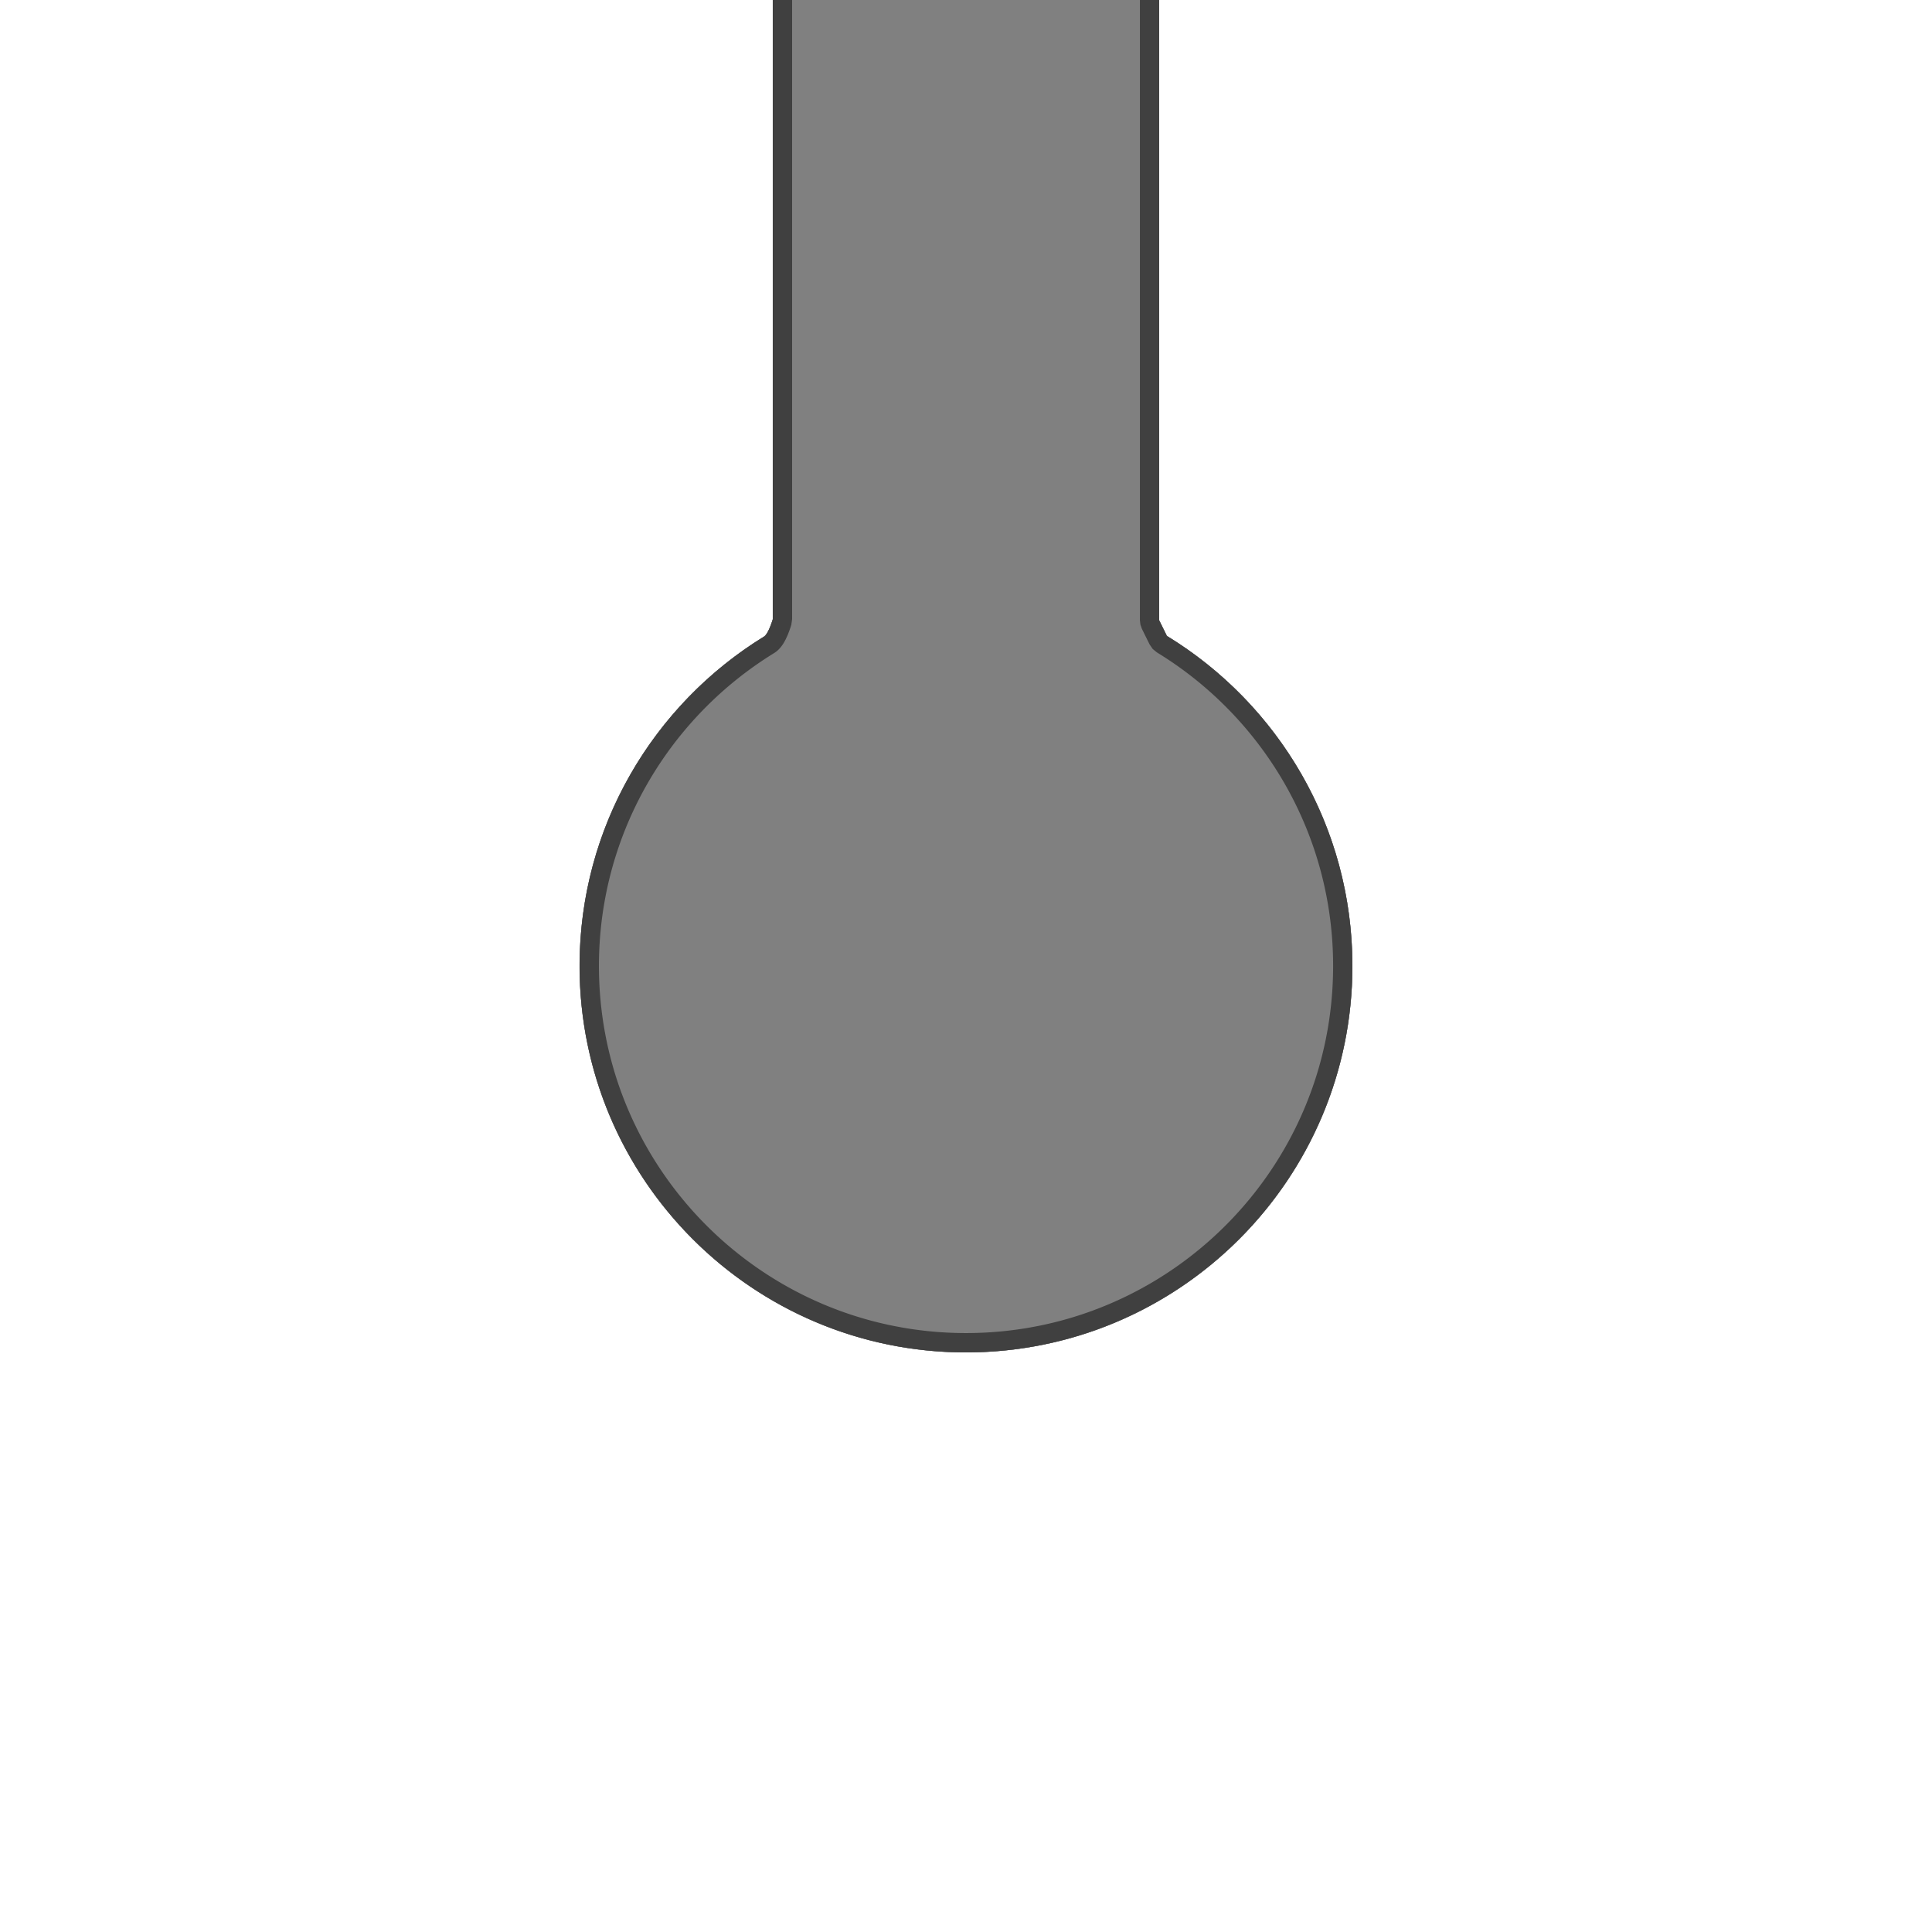 <?xml version="1.0" encoding="UTF-8" standalone="no"?>
<!DOCTYPE svg PUBLIC "-//W3C//DTD SVG 1.1//EN" "http://www.w3.org/Graphics/SVG/1.1/DTD/svg11.dtd">
<svg width="100%" height="100%" viewBox="0 0 500 500" version="1.1" xmlns="http://www.w3.org/2000/svg" xmlns:xlink="http://www.w3.org/1999/xlink" xml:space="preserve" style="fill-rule:evenodd;clip-rule:evenodd;stroke-linejoin:round;stroke-miterlimit:1.414;">
    <g style="filter:url(#_Effect1);">
        <path d="M200,160.26l0,-212.26l100,0l0,212.545l1.989,4.033c28.781,17.566 48.011,49.266 48.011,85.422c0,55.192 -44.808,100 -100,100c-55.192,0 -100,-44.808 -100,-100c0,-36.031 19.097,-67.636 47.713,-85.239c1.193,-0.734 2.287,-4.501 2.287,-4.501Z" style="fill-opacity:0.702;"/>
    </g>
    <path d="M200,160.26l0,-212.26l100,0l0,212.545l1.989,4.033c28.781,17.566 48.011,49.266 48.011,85.422c0,55.192 -44.808,100 -100,100c-55.192,0 -100,-44.808 -100,-100c0,-36.031 19.097,-67.636 47.713,-85.239c1.193,-0.734 2.287,-4.501 2.287,-4.501Z" style="fill:#808080;"/>
    <path d="M300,160.545l1.989,4.033l0.337,0.207l0.336,0.208l0.335,0.209l0.334,0.21l0.334,0.212l0.332,0.213l0.331,0.214l0.331,0.215l0.33,0.217l0.329,0.218l0.328,0.219l0.327,0.221l0.326,0.222l0.325,0.223l0.324,0.224l0.323,0.225l0.323,0.227l0.321,0.228l0.321,0.229l0.319,0.231l0.319,0.231l0.318,0.233l0.316,0.234l0.316,0.236l0.315,0.236l0.314,0.238l0.313,0.239l0.312,0.24l0.31,0.241l0.31,0.243l0.309,0.243l0.308,0.245l0.307,0.246l0.307,0.248l0.305,0.248l0.304,0.25l0.303,0.25l0.302,0.252l0.301,0.253l0.3,0.255l0.299,0.255l0.298,0.257l0.297,0.257l0.296,0.259l0.295,0.26l0.294,0.261l0.293,0.263l0.291,0.263l0.291,0.265l0.29,0.265l0.289,0.267l0.287,0.268l0.287,0.269l0.285,0.27l0.285,0.271l0.283,0.273l0.283,0.273l0.281,0.275l0.28,0.275l0.279,0.277l0.278,0.278l0.277,0.279l0.276,0.28l0.275,0.281l0.274,0.282l0.272,0.283l0.272,0.284l0.27,0.286l0.269,0.286l0.268,0.287l0.267,0.289l0.266,0.289l0.265,0.291l0.264,0.292l0.262,0.292l0.262,0.294l0.26,0.295l0.259,0.295l0.258,0.297l0.257,0.298l0.256,0.299l0.254,0.299l0.253,0.301l0.253,0.302l0.251,0.303l0.249,0.304l0.249,0.305l0.248,0.305l0.246,0.307l0.245,0.308l0.244,0.309l0.243,0.31l0.241,0.31l0.241,0.312l0.239,0.313l0.238,0.313l0.237,0.315l0.235,0.316l0.235,0.316l0.233,0.318l0.232,0.318l0.23,0.319l0.23,0.321l0.228,0.321l0.227,0.322l0.226,0.323l0.224,0.324l0.224,0.325l0.222,0.326l0.221,0.327l0.219,0.328l0.218,0.328l0.217,0.33l0.216,0.33l0.215,0.331l0.213,0.333l0.212,0.333l0.21,0.334l0.21,0.335l0.208,0.335l0.206,0.337l0.206,0.338l0.204,0.338l0.203,0.339l0.202,0.34l0.2,0.341l0.199,0.342l0.197,0.343l0.197,0.344l0.195,0.344l0.194,0.345l0.192,0.346l0.191,0.347l0.19,0.348l0.188,0.349l0.187,0.349l0.186,0.35l0.184,0.351l0.183,0.352l0.182,0.353l0.18,0.353l0.179,0.355l0.177,0.355l0.176,0.356l0.175,0.356l0.174,0.358l0.172,0.358l0.17,0.359l0.17,0.36l0.167,0.361l0.167,0.361l0.165,0.362l0.164,0.363l0.162,0.364l0.161,0.364l0.159,0.365l0.158,0.366l0.157,0.367l0.155,0.368l0.154,0.368l0.152,0.369l0.151,0.37l0.15,0.37l0.148,0.371l0.146,0.372l0.145,0.373l0.144,0.373l0.142,0.374l0.141,0.375l0.139,0.375l0.138,0.376l0.137,0.377l0.135,0.378l0.133,0.378l0.132,0.379l0.131,0.38l0.129,0.38l0.127,0.381l0.126,0.382l0.125,0.382l0.123,0.383l0.121,0.384l0.12,0.384l0.119,0.385l0.117,0.386l0.116,0.386l0.114,0.387l0.112,0.388l0.111,0.388l0.109,0.389l0.108,0.39l0.107,0.39l0.104,0.391l0.104,0.391l0.101,0.392l0.101,0.393l0.098,0.393l0.097,0.394l0.096,0.395l0.094,0.395l0.092,0.395l0.091,0.397l0.089,0.397l0.088,0.397l0.086,0.398l0.084,0.399l0.083,0.399l0.082,0.4l0.079,0.401l0.079,0.401l0.076,0.401l0.075,0.402l0.073,0.403l0.072,0.403l0.07,0.404l0.068,0.404l0.067,0.405l0.066,0.406l0.063,0.406l0.062,0.406l0.06,0.407l0.059,0.408l0.057,0.408l0.056,0.408l0.053,0.409l0.052,0.41l0.051,0.41l0.049,0.411l0.047,0.411l0.045,0.412l0.044,0.412l0.042,0.413l0.04,0.413l0.039,0.413l0.037,0.415l0.036,0.414l0.033,0.415l0.032,0.416l0.03,0.416l0.029,0.416l0.027,0.417l0.025,0.418l0.024,0.418l0.021,0.418l0.02,0.419l0.019,0.419l0.016,0.42l0.015,0.42l0.013,0.42l0.011,0.421l0.01,0.422l0.008,0.421l0.006,0.423l0.004,0.422l0.003,0.424l0.001,0.423l-0.001,0.323l-0.001,0.323l-0.003,0.323l-0.003,0.323l-0.005,0.322l-0.005,0.322l-0.007,0.322l-0.008,0.321l-0.008,0.322l-0.01,0.321l-0.011,0.321l-0.011,0.32l-0.013,0.32l-0.014,0.32l-0.015,0.32l-0.015,0.32l-0.017,0.319l-0.018,0.319l-0.018,0.319l-0.02,0.318l-0.021,0.318l-0.021,0.318l-0.023,0.318l-0.024,0.317l-0.024,0.317l-0.026,0.317l-0.027,0.317l-0.027,0.316l-0.029,0.316l-0.03,0.316l-0.03,0.315l-0.032,0.315l-0.032,0.315l-0.034,0.315l-0.034,0.314l-0.036,0.314l-0.036,0.314l-0.037,0.313l-0.039,0.313l-0.039,0.313l-0.04,0.312l-0.042,0.313l-0.042,0.312l-0.043,0.311l-0.044,0.311l-0.045,0.311l-0.046,0.311l-0.047,0.31l-0.048,0.311l-0.049,0.309l-0.05,0.31l-0.051,0.309l-0.051,0.309l-0.053,0.308l-0.054,0.308l-0.054,0.308l-0.056,0.308l-0.056,0.307l-0.057,0.307l-0.059,0.306l-0.059,0.306l-0.06,0.306l-0.061,0.306l-0.062,0.305l-0.063,0.305l-0.064,0.304l-0.065,0.304l-0.066,0.304l-0.066,0.304l-0.068,0.303l-0.068,0.303l-0.07,0.302l-0.07,0.302l-0.071,0.302l-0.072,0.301l-0.073,0.302l-0.074,0.3l-0.075,0.301l-0.076,0.3l-0.077,0.299l-0.077,0.299l-0.079,0.299l-0.079,0.299l-0.08,0.298l-0.081,0.298l-0.082,0.297l-0.083,0.297l-0.084,0.297l-0.085,0.296l-0.086,0.296l-0.086,0.296l-0.088,0.295l-0.088,0.295l-0.089,0.294l-0.09,0.295l-0.091,0.293l-0.092,0.294l-0.092,0.292l-0.094,0.293l-0.094,0.292l-0.096,0.292l-0.096,0.291l-0.097,0.291l-0.098,0.291l-0.099,0.29l-0.099,0.29l-0.101,0.289l-0.101,0.289l-0.102,0.288l-0.103,0.288l-0.104,0.288l-0.105,0.288l-0.106,0.286l-0.106,0.287l-0.108,0.286l-0.108,0.286l-0.109,0.285l-0.11,0.285l-0.11,0.284l-0.112,0.284l-0.112,0.284l-0.114,0.283l-0.114,0.283l-0.115,0.282l-0.115,0.282l-0.117,0.281l-0.117,0.281l-0.119,0.281l-0.119,0.28l-0.12,0.28l-0.12,0.279l-0.122,0.279l-0.122,0.278l-0.124,0.278l-0.124,0.278l-0.124,0.277l-0.126,0.276l-0.127,0.277l-0.127,0.275l-0.128,0.276l-0.129,0.274l-0.13,0.275l-0.13,0.274l-0.131,0.273l-0.133,0.273l-0.132,0.273l-0.134,0.272l-0.135,0.271l-0.135,0.271l-0.136,0.271l-0.137,0.27l-0.138,0.27l-0.138,0.269l-0.14,0.269l-0.14,0.268l-0.141,0.268l-0.141,0.267l-0.143,0.267l-0.143,0.267l-0.144,0.266l-0.145,0.265l-0.145,0.265l-0.147,0.264l-0.147,0.264l-0.148,0.264l-0.148,0.263l-0.15,0.262l-0.15,0.262l-0.151,0.262l-0.152,0.261l-0.152,0.26l-0.153,0.26l-0.154,0.26l-0.155,0.259l-0.156,0.258l-0.156,0.258l-0.157,0.258l-0.158,0.257l-0.158,0.256l-0.16,0.256l-0.16,0.255l-0.16,0.255l-0.162,0.255l-0.162,0.254l-0.163,0.253l-0.164,0.253l-0.165,0.252l-0.165,0.252l-0.166,0.251l-0.167,0.251l-0.167,0.25l-0.168,0.25l-0.169,0.249l-0.17,0.248l-0.17,0.248l-0.171,0.248l-0.172,0.247l-0.173,0.246l-0.173,0.246l-0.174,0.246l-0.174,0.244l-0.176,0.245l-0.176,0.243l-0.177,0.244l-0.177,0.242l-0.179,0.242l-0.179,0.242l-0.179,0.241l-0.181,0.24l-0.181,0.24l-0.182,0.239l-0.182,0.239l-0.183,0.238l-0.184,0.238l-0.185,0.237l-0.185,0.236l-0.186,0.236l-0.187,0.235l-0.187,0.235l-0.188,0.234l-0.189,0.234l-0.189,0.233l-0.19,0.232l-0.191,0.232l-0.192,0.231l-0.192,0.231l-0.193,0.23l-0.193,0.229l-0.194,0.229l-0.195,0.229l-0.196,0.227l-0.196,0.228l-0.197,0.226l-0.197,0.226l-0.198,0.225l-0.199,0.225l-0.2,0.224l-0.2,0.224l-0.201,0.223l-0.201,0.222l-0.202,0.222l-0.203,0.221l-0.204,0.22l-0.204,0.22l-0.204,0.22l-0.206,0.218l-0.206,0.218l-0.207,0.218l-0.207,0.217l-0.208,0.216l-0.209,0.215l-0.209,0.215l-0.21,0.215l-0.21,0.213l-0.211,0.213l-0.212,0.213l-0.213,0.212l-0.213,0.211l-0.213,0.21l-0.215,0.21l-0.215,0.209l-0.215,0.209l-0.216,0.208l-0.217,0.207l-0.218,0.207l-0.218,0.206l-0.218,0.206l-0.22,0.204l-0.22,0.204l-0.22,0.204l-0.221,0.203l-0.222,0.202l-0.222,0.201l-0.223,0.201l-0.224,0.2l-0.224,0.2l-0.225,0.199l-0.225,0.198l-0.226,0.197l-0.226,0.197l-0.228,0.196l-0.227,0.196l-0.229,0.195l-0.229,0.194l-0.229,0.193l-0.23,0.193l-0.231,0.192l-0.231,0.192l-0.232,0.191l-0.232,0.19l-0.233,0.189l-0.234,0.189l-0.234,0.188l-0.235,0.187l-0.235,0.187l-0.236,0.186l-0.236,0.185l-0.237,0.185l-0.238,0.184l-0.238,0.183l-0.239,0.182l-0.239,0.182l-0.24,0.181l-0.24,0.181l-0.241,0.179l-0.242,0.179l-0.242,0.179l-0.242,0.177l-0.244,0.177l-0.243,0.176l-0.245,0.176l-0.244,0.174l-0.246,0.174l-0.246,0.173l-0.246,0.173l-0.247,0.172l-0.248,0.171l-0.248,0.17l-0.248,0.17l-0.249,0.169l-0.25,0.168l-0.25,0.167l-0.251,0.167l-0.251,0.166l-0.252,0.165l-0.252,0.165l-0.253,0.164l-0.253,0.163l-0.254,0.162l-0.255,0.162l-0.255,0.16l-0.255,0.16l-0.256,0.16l-0.256,0.158l-0.257,0.158l-0.258,0.157l-0.258,0.156l-0.258,0.156l-0.259,0.155l-0.26,0.154l-0.26,0.153l-0.26,0.152l-0.261,0.152l-0.262,0.151l-0.262,0.15l-0.262,0.15l-0.263,0.148l-0.264,0.148l-0.264,0.147l-0.264,0.147l-0.265,0.145l-0.265,0.145l-0.266,0.144l-0.267,0.143l-0.267,0.143l-0.267,0.141l-0.268,0.141l-0.268,0.14l-0.269,0.14l-0.269,0.138l-0.27,0.138l-0.27,0.137l-0.271,0.136l-0.271,0.135l-0.271,0.135l-0.272,0.134l-0.273,0.132l-0.273,0.133l-0.273,0.131l-0.274,0.13l-0.275,0.13l-0.274,0.129l-0.276,0.128l-0.275,0.127l-0.277,0.127l-0.276,0.126l-0.277,0.124l-0.278,0.124l-0.278,0.124l-0.278,0.122l-0.279,0.122l-0.279,0.12l-0.28,0.12l-0.28,0.119l-0.281,0.119l-0.281,0.117l-0.281,0.117l-0.282,0.115l-0.282,0.115l-0.283,0.114l-0.283,0.114l-0.284,0.112l-0.284,0.112l-0.284,0.11l-0.285,0.11l-0.285,0.109l-0.286,0.108l-0.286,0.108l-0.287,0.106l-0.286,0.106l-0.288,0.105l-0.288,0.104l-0.288,0.103l-0.288,0.102l-0.289,0.101l-0.289,0.101l-0.29,0.099l-0.29,0.099l-0.291,0.098l-0.291,0.097l-0.291,0.096l-0.292,0.096l-0.292,0.094l-0.293,0.094l-0.292,0.092l-0.294,0.092l-0.293,0.091l-0.295,0.09l-0.294,0.089l-0.295,0.088l-0.295,0.088l-0.296,0.086l-0.296,0.086l-0.296,0.085l-0.297,0.084l-0.297,0.083l-0.297,0.082l-0.298,0.081l-0.298,0.08l-0.299,0.079l-0.299,0.079l-0.299,0.077l-0.299,0.077l-0.3,0.076l-0.301,0.075l-0.3,0.074l-0.302,0.073l-0.301,0.072l-0.302,0.071l-0.302,0.07l-0.302,0.07l-0.303,0.068l-0.303,0.068l-0.304,0.066l-0.304,0.066l-0.304,0.065l-0.304,0.064l-0.305,0.063l-0.305,0.062l-0.306,0.061l-0.306,0.06l-0.306,0.059l-0.306,0.059l-0.307,0.057l-0.307,0.056l-0.308,0.056l-0.308,0.054l-0.308,0.054l-0.308,0.053l-0.309,0.051l-0.309,0.051l-0.31,0.05l-0.309,0.049l-0.311,0.048l-0.31,0.047l-0.311,0.046l-0.311,0.045l-0.311,0.044l-0.311,0.043l-0.312,0.042l-0.313,0.042l-0.312,0.04l-0.313,0.039l-0.313,0.039l-0.313,0.037l-0.314,0.036l-0.314,0.036l-0.314,0.034l-0.315,0.034l-0.315,0.032l-0.315,0.032l-0.315,0.03l-0.316,0.03l-0.316,0.029l-0.316,0.027l-0.317,0.027l-0.317,0.026l-0.317,0.024l-0.317,0.024l-0.318,0.023l-0.318,0.021l-0.318,0.021l-0.318,0.02l-0.319,0.018l-0.319,0.018l-0.319,0.017l-0.32,0.015l-0.32,0.015l-0.32,0.014l-0.32,0.013l-0.32,0.011l-0.321,0.011l-0.321,0.01l-0.322,0.008l-0.321,0.008l-0.322,0.007l-0.322,0.005l-0.322,0.005l-0.323,0.003l-0.323,0.003l-0.323,0.001l-0.323,0.001l-0.323,-0.001l-0.323,-0.001l-0.323,-0.003l-0.323,-0.003l-0.322,-0.005l-0.322,-0.005l-0.322,-0.007l-0.321,-0.008l-0.322,-0.008l-0.321,-0.01l-0.321,-0.011l-0.32,-0.011l-0.32,-0.013l-0.32,-0.014l-0.32,-0.015l-0.32,-0.015l-0.319,-0.017l-0.319,-0.018l-0.319,-0.018l-0.318,-0.02l-0.318,-0.021l-0.318,-0.021l-0.318,-0.023l-0.317,-0.024l-0.317,-0.024l-0.317,-0.026l-0.317,-0.027l-0.316,-0.027l-0.316,-0.029l-0.316,-0.03l-0.315,-0.03l-0.315,-0.032l-0.315,-0.032l-0.315,-0.034l-0.314,-0.034l-0.314,-0.036l-0.314,-0.036l-0.313,-0.037l-0.313,-0.039l-0.313,-0.039l-0.312,-0.04l-0.313,-0.042l-0.312,-0.042l-0.311,-0.043l-0.311,-0.044l-0.311,-0.045l-0.311,-0.046l-0.31,-0.047l-0.311,-0.048l-0.309,-0.049l-0.31,-0.05l-0.309,-0.051l-0.309,-0.051l-0.308,-0.053l-0.308,-0.054l-0.308,-0.054l-0.308,-0.056l-0.307,-0.056l-0.307,-0.057l-0.306,-0.059l-0.306,-0.059l-0.306,-0.06l-0.306,-0.061l-0.305,-0.062l-0.305,-0.063l-0.304,-0.064l-0.304,-0.065l-0.304,-0.066l-0.304,-0.066l-0.303,-0.068l-0.303,-0.068l-0.302,-0.07l-0.302,-0.07l-0.302,-0.071l-0.301,-0.072l-0.302,-0.073l-0.3,-0.074l-0.301,-0.075l-0.3,-0.076l-0.299,-0.077l-0.299,-0.077l-0.299,-0.079l-0.299,-0.079l-0.298,-0.08l-0.298,-0.081l-0.297,-0.082l-0.297,-0.083l-0.297,-0.084l-0.296,-0.085l-0.296,-0.086l-0.296,-0.086l-0.295,-0.088l-0.295,-0.088l-0.294,-0.089l-0.295,-0.09l-0.293,-0.091l-0.294,-0.092l-0.292,-0.092l-0.293,-0.094l-0.292,-0.094l-0.292,-0.096l-0.291,-0.096l-0.291,-0.097l-0.291,-0.098l-0.29,-0.099l-0.29,-0.099l-0.289,-0.101l-0.289,-0.101l-0.288,-0.102l-0.288,-0.103l-0.288,-0.104l-0.288,-0.105l-0.286,-0.106l-0.287,-0.106l-0.286,-0.108l-0.286,-0.108l-0.285,-0.109l-0.285,-0.11l-0.284,-0.11l-0.284,-0.112l-0.284,-0.112l-0.283,-0.114l-0.283,-0.114l-0.282,-0.115l-0.282,-0.115l-0.281,-0.117l-0.281,-0.117l-0.281,-0.119l-0.28,-0.119l-0.28,-0.12l-0.279,-0.12l-0.279,-0.122l-0.278,-0.122l-0.278,-0.124l-0.278,-0.124l-0.277,-0.124l-0.276,-0.126l-0.277,-0.127l-0.275,-0.127l-0.276,-0.128l-0.274,-0.129l-0.275,-0.13l-0.274,-0.13l-0.273,-0.131l-0.273,-0.133l-0.273,-0.132l-0.272,-0.134l-0.271,-0.135l-0.271,-0.135l-0.271,-0.136l-0.27,-0.137l-0.27,-0.138l-0.269,-0.138l-0.269,-0.14l-0.268,-0.14l-0.268,-0.141l-0.267,-0.141l-0.267,-0.143l-0.267,-0.143l-0.266,-0.144l-0.265,-0.145l-0.265,-0.145l-0.264,-0.147l-0.264,-0.147l-0.264,-0.148l-0.263,-0.148l-0.262,-0.15l-0.262,-0.15l-0.262,-0.151l-0.261,-0.152l-0.26,-0.152l-0.26,-0.153l-0.26,-0.154l-0.259,-0.155l-0.258,-0.156l-0.258,-0.156l-0.258,-0.157l-0.257,-0.158l-0.256,-0.158l-0.256,-0.16l-0.255,-0.16l-0.255,-0.16l-0.255,-0.162l-0.254,-0.162l-0.253,-0.163l-0.253,-0.164l-0.252,-0.165l-0.252,-0.165l-0.251,-0.166l-0.251,-0.167l-0.25,-0.167l-0.25,-0.168l-0.249,-0.169l-0.248,-0.17l-0.248,-0.17l-0.248,-0.171l-0.247,-0.172l-0.246,-0.173l-0.246,-0.173l-0.246,-0.174l-0.244,-0.174l-0.245,-0.176l-0.243,-0.176l-0.244,-0.177l-0.242,-0.177l-0.242,-0.179l-0.242,-0.179l-0.241,-0.179l-0.24,-0.181l-0.24,-0.181l-0.239,-0.182l-0.239,-0.182l-0.238,-0.183l-0.238,-0.184l-0.237,-0.185l-0.236,-0.185l-0.236,-0.186l-0.235,-0.187l-0.235,-0.187l-0.234,-0.188l-0.234,-0.189l-0.233,-0.189l-0.232,-0.19l-0.232,-0.191l-0.231,-0.192l-0.231,-0.192l-0.23,-0.193l-0.229,-0.193l-0.229,-0.194l-0.229,-0.195l-0.227,-0.196l-0.228,-0.196l-0.226,-0.197l-0.226,-0.197l-0.225,-0.198l-0.225,-0.199l-0.224,-0.2l-0.224,-0.2l-0.223,-0.201l-0.222,-0.201l-0.222,-0.202l-0.221,-0.203l-0.22,-0.204l-0.22,-0.204l-0.22,-0.204l-0.218,-0.206l-0.218,-0.206l-0.218,-0.207l-0.217,-0.207l-0.216,-0.208l-0.215,-0.209l-0.215,-0.209l-0.215,-0.21l-0.213,-0.21l-0.213,-0.211l-0.213,-0.212l-0.212,-0.213l-0.211,-0.213l-0.21,-0.213l-0.21,-0.215l-0.209,-0.215l-0.209,-0.215l-0.208,-0.216l-0.207,-0.217l-0.207,-0.218l-0.206,-0.218l-0.206,-0.218l-0.204,-0.22l-0.204,-0.22l-0.204,-0.22l-0.203,-0.221l-0.202,-0.222l-0.201,-0.222l-0.201,-0.223l-0.2,-0.224l-0.2,-0.224l-0.199,-0.225l-0.198,-0.225l-0.197,-0.226l-0.197,-0.226l-0.196,-0.228l-0.196,-0.227l-0.195,-0.229l-0.194,-0.229l-0.193,-0.229l-0.193,-0.23l-0.192,-0.231l-0.192,-0.231l-0.191,-0.232l-0.19,-0.232l-0.189,-0.233l-0.189,-0.234l-0.188,-0.234l-0.187,-0.235l-0.187,-0.235l-0.186,-0.236l-0.185,-0.236l-0.185,-0.237l-0.184,-0.238l-0.183,-0.238l-0.182,-0.239l-0.182,-0.239l-0.181,-0.24l-0.181,-0.24l-0.179,-0.241l-0.179,-0.242l-0.179,-0.242l-0.177,-0.242l-0.177,-0.244l-0.176,-0.243l-0.176,-0.245l-0.174,-0.244l-0.174,-0.246l-0.173,-0.246l-0.173,-0.246l-0.172,-0.247l-0.171,-0.248l-0.17,-0.248l-0.17,-0.248l-0.169,-0.249l-0.168,-0.25l-0.167,-0.25l-0.167,-0.251l-0.166,-0.251l-0.165,-0.252l-0.165,-0.252l-0.164,-0.253l-0.163,-0.253l-0.162,-0.254l-0.162,-0.255l-0.16,-0.255l-0.16,-0.255l-0.16,-0.256l-0.158,-0.256l-0.158,-0.257l-0.157,-0.258l-0.156,-0.258l-0.156,-0.258l-0.155,-0.259l-0.154,-0.26l-0.153,-0.26l-0.152,-0.26l-0.152,-0.261l-0.151,-0.262l-0.15,-0.262l-0.15,-0.262l-0.148,-0.263l-0.148,-0.264l-0.147,-0.264l-0.147,-0.264l-0.145,-0.265l-0.145,-0.265l-0.144,-0.266l-0.143,-0.267l-0.143,-0.267l-0.141,-0.267l-0.141,-0.268l-0.14,-0.268l-0.14,-0.269l-0.138,-0.269l-0.138,-0.27l-0.137,-0.27l-0.136,-0.271l-0.135,-0.271l-0.135,-0.271l-0.134,-0.272l-0.132,-0.273l-0.133,-0.273l-0.131,-0.273l-0.13,-0.274l-0.13,-0.275l-0.129,-0.274l-0.128,-0.276l-0.127,-0.275l-0.127,-0.277l-0.126,-0.276l-0.124,-0.277l-0.124,-0.278l-0.124,-0.278l-0.122,-0.278l-0.122,-0.279l-0.12,-0.279l-0.12,-0.28l-0.119,-0.28l-0.119,-0.281l-0.117,-0.281l-0.117,-0.281l-0.115,-0.282l-0.115,-0.282l-0.114,-0.283l-0.114,-0.283l-0.112,-0.284l-0.112,-0.284l-0.11,-0.284l-0.11,-0.285l-0.109,-0.285l-0.108,-0.286l-0.108,-0.286l-0.106,-0.287l-0.106,-0.286l-0.105,-0.288l-0.104,-0.288l-0.103,-0.288l-0.102,-0.288l-0.101,-0.289l-0.101,-0.289l-0.099,-0.29l-0.099,-0.29l-0.098,-0.291l-0.097,-0.291l-0.096,-0.291l-0.096,-0.292l-0.094,-0.292l-0.094,-0.293l-0.092,-0.292l-0.092,-0.294l-0.091,-0.293l-0.09,-0.295l-0.089,-0.294l-0.088,-0.295l-0.088,-0.295l-0.086,-0.296l-0.086,-0.296l-0.085,-0.296l-0.084,-0.297l-0.083,-0.297l-0.082,-0.297l-0.081,-0.298l-0.08,-0.298l-0.079,-0.299l-0.079,-0.299l-0.077,-0.299l-0.077,-0.299l-0.076,-0.3l-0.075,-0.301l-0.074,-0.3l-0.073,-0.302l-0.072,-0.301l-0.071,-0.302l-0.07,-0.302l-0.07,-0.302l-0.068,-0.303l-0.068,-0.303l-0.066,-0.304l-0.066,-0.304l-0.065,-0.304l-0.064,-0.304l-0.063,-0.305l-0.062,-0.305l-0.061,-0.306l-0.06,-0.306l-0.059,-0.306l-0.059,-0.306l-0.057,-0.307l-0.056,-0.307l-0.056,-0.308l-0.054,-0.308l-0.054,-0.308l-0.053,-0.308l-0.051,-0.309l-0.051,-0.309l-0.05,-0.31l-0.049,-0.309l-0.048,-0.311l-0.047,-0.31l-0.046,-0.311l-0.045,-0.311l-0.044,-0.311l-0.043,-0.311l-0.042,-0.312l-0.042,-0.313l-0.04,-0.312l-0.039,-0.313l-0.039,-0.313l-0.037,-0.313l-0.036,-0.314l-0.036,-0.314l-0.034,-0.314l-0.034,-0.315l-0.032,-0.315l-0.032,-0.315l-0.03,-0.315l-0.03,-0.316l-0.029,-0.316l-0.027,-0.316l-0.027,-0.317l-0.026,-0.317l-0.024,-0.317l-0.024,-0.317l-0.023,-0.318l-0.021,-0.318l-0.021,-0.318l-0.02,-0.318l-0.018,-0.319l-0.018,-0.319l-0.017,-0.319l-0.015,-0.32l-0.015,-0.32l-0.014,-0.32l-0.013,-0.32l-0.011,-0.32l-0.011,-0.321l-0.01,-0.321l-0.008,-0.322l-0.008,-0.321l-0.007,-0.322l-0.005,-0.322l-0.005,-0.322l-0.003,-0.323l-0.003,-0.323l-0.001,-0.323l-0.001,-0.323l0.001,-0.422l0.002,-0.422l0.005,-0.421l0.006,-0.421l0.008,-0.42l0.009,-0.42l0.012,-0.42l0.013,-0.419l0.014,-0.418l0.017,-0.419l0.018,-0.417l0.02,-0.418l0.021,-0.417l0.024,-0.416l0.025,-0.416l0.026,-0.416l0.029,-0.415l0.03,-0.414l0.032,-0.414l0.033,-0.414l0.035,-0.413l0.037,-0.413l0.038,-0.412l0.041,-0.412l0.041,-0.411l0.044,-0.411l0.045,-0.41l0.047,-0.41l0.048,-0.41l0.05,-0.408l0.052,-0.409l0.053,-0.407l0.055,-0.408l0.057,-0.406l0.058,-0.407l0.06,-0.405l0.062,-0.405l0.063,-0.405l0.065,-0.404l0.066,-0.404l0.068,-0.403l0.07,-0.402l0.071,-0.402l0.073,-0.402l0.074,-0.4l0.076,-0.401l0.078,-0.399l0.079,-0.399l0.081,-0.399l0.082,-0.398l0.084,-0.397l0.086,-0.397l0.087,-0.396l0.088,-0.396l0.09,-0.395l0.092,-0.395l0.094,-0.394l0.094,-0.393l0.097,-0.393l0.098,-0.392l0.099,-0.391l0.101,-0.391l0.103,-0.39l0.104,-0.39l0.106,-0.389l0.107,-0.388l0.109,-0.388l0.11,-0.387l0.111,-0.386l0.114,-0.386l0.114,-0.385l0.117,-0.385l0.117,-0.384l0.12,-0.383l0.12,-0.382l0.123,-0.382l0.123,-0.381l0.126,-0.381l0.126,-0.38l0.128,-0.379l0.13,-0.379l0.131,-0.377l0.133,-0.378l0.134,-0.376l0.135,-0.376l0.137,-0.375l0.139,-0.374l0.14,-0.374l0.141,-0.373l0.143,-0.372l0.144,-0.372l0.146,-0.371l0.147,-0.37l0.148,-0.369l0.15,-0.369l0.151,-0.368l0.153,-0.367l0.154,-0.366l0.156,-0.366l0.157,-0.365l0.158,-0.364l0.16,-0.364l0.161,-0.362l0.163,-0.362l0.164,-0.362l0.165,-0.36l0.167,-0.36l0.168,-0.359l0.17,-0.358l0.171,-0.357l0.172,-0.357l0.174,-0.355l0.175,-0.355l0.176,-0.354l0.178,-0.354l0.179,-0.352l0.18,-0.352l0.182,-0.351l0.183,-0.35l0.185,-0.35l0.186,-0.348l0.187,-0.348l0.188,-0.347l0.19,-0.346l0.191,-0.345l0.193,-0.345l0.193,-0.343l0.195,-0.343l0.197,-0.342l0.197,-0.341l0.199,-0.34l0.201,-0.34l0.201,-0.338l0.203,-0.338l0.204,-0.336l0.206,-0.336l0.207,-0.335l0.208,-0.334l0.209,-0.334l0.211,-0.332l0.211,-0.332l0.213,-0.33l0.215,-0.33l0.215,-0.329l0.217,-0.328l0.218,-0.327l0.22,-0.326l0.22,-0.325l0.222,-0.324l0.223,-0.324l0.225,-0.322l0.225,-0.322l0.227,-0.32l0.228,-0.32l0.229,-0.319l0.231,-0.318l0.232,-0.317l0.232,-0.316l0.234,-0.315l0.236,-0.314l0.236,-0.313l0.238,-0.312l0.239,-0.311l0.24,-0.31l0.241,-0.309l0.243,-0.309l0.243,-0.307l0.245,-0.306l0.246,-0.306l0.247,-0.304l0.248,-0.303l0.25,-0.303l0.251,-0.301l0.251,-0.301l0.253,-0.299l0.254,-0.298l0.256,-0.298l0.256,-0.296l0.258,-0.295l0.258,-0.295l0.26,-0.293l0.261,-0.292l0.262,-0.292l0.263,-0.29l0.264,-0.289l0.266,-0.288l0.266,-0.287l0.268,-0.286l0.269,-0.285l0.269,-0.284l0.271,-0.283l0.272,-0.282l0.273,-0.281l0.275,-0.28l0.275,-0.278l0.276,-0.278l0.278,-0.276l0.278,-0.276l0.28,-0.274l0.28,-0.273l0.282,-0.272l0.283,-0.271l0.284,-0.27l0.284,-0.269l0.286,-0.268l0.287,-0.267l0.288,-0.265l0.289,-0.265l0.29,-0.263l0.292,-0.262l0.292,-0.261l0.293,-0.26l0.294,-0.259l0.295,-0.258l0.296,-0.256l0.298,-0.256l0.298,-0.254l0.299,-0.253l0.3,-0.252l0.302,-0.251l0.302,-0.249l0.303,-0.249l0.304,-0.247l0.306,-0.246l0.306,-0.245l0.307,-0.244l0.308,-0.243l0.309,-0.241l0.31,-0.24l0.311,-0.239l0.312,-0.238l0.313,-0.237l0.314,-0.235l0.315,-0.234l0.316,-0.234l0.317,-0.231l0.317,-0.231l0.319,-0.229l0.32,-0.229l0.32,-0.227l0.321,-0.225l0.323,-0.225l0.323,-0.223l0.324,-0.222l0.325,-0.221l0.326,-0.219l0.327,-0.219l0.328,-0.217l0.329,-0.216l0.329,-0.214l0.331,-0.213l0.331,-0.212l0.332,-0.211l0.334,-0.21l0.334,-0.208l0.335,-0.207l0.028,-0.018l0.027,-0.018l0.028,-0.02l0.028,-0.021l0.028,-0.022l0.028,-0.023l0.027,-0.024l0.028,-0.025l0.055,-0.053l0.055,-0.057l0.054,-0.06l0.055,-0.063l0.053,-0.067l0.054,-0.069l0.053,-0.073l0.053,-0.075l0.052,-0.078l0.052,-0.08l0.052,-0.082l0.051,-0.085l0.05,-0.086l0.05,-0.089l0.049,-0.09l0.049,-0.091l0.048,-0.093l0.048,-0.094l0.047,-0.095l0.046,-0.096l0.045,-0.096l0.045,-0.097l0.044,-0.098l0.044,-0.097l0.084,-0.196l0.081,-0.195l0.077,-0.192l0.074,-0.189l0.07,-0.185l0.066,-0.178l0.062,-0.172l0.057,-0.163l0.053,-0.153l0.047,-0.143l0.043,-0.13l0.038,-0.117l0.06,-0.19l0.036,-0.12l0.013,-0.043l0,-212.26l100,0l0,212.545Zm-95,-207.545l0,207.26l-0.206,1.419l-0.018,0.061l-0.049,0.161l-0.072,0.229l-0.048,0.149l-0.052,0.159l-0.058,0.172l-0.064,0.186l-0.069,0.197l-0.075,0.209l-0.081,0.219l-0.086,0.228l-0.092,0.236l-0.098,0.244l-0.105,0.251l-0.107,0.248l-0.061,0.139l-0.06,0.132l-0.062,0.133l-0.063,0.136l-0.066,0.135l-0.068,0.138l-0.07,0.139l-0.073,0.14l-0.076,0.142l-0.079,0.144l-0.082,0.145l-0.085,0.147l-0.089,0.148l-0.095,0.151l-0.099,0.153l-0.104,0.155l-0.111,0.158l-0.118,0.161l-0.127,0.165l-0.135,0.167l-0.147,0.172l-0.16,0.175l-0.173,0.18l-0.173,0.165l-0.121,0.11l-0.108,0.094l-0.113,0.093l-0.12,0.095l-0.127,0.096l-0.134,0.095l-0.14,0.095l-0.114,0.072l-0.353,0.219l-0.317,0.197l-0.317,0.199l-0.316,0.201l-0.314,0.201l-0.314,0.203l-0.313,0.204l-0.313,0.205l-0.311,0.206l-0.311,0.207l-0.31,0.209l-0.308,0.21l-0.309,0.211l-0.307,0.212l-0.306,0.213l-0.305,0.215l-0.305,0.215l-0.304,0.217l-0.302,0.218l-0.302,0.219l-0.301,0.22l-0.3,0.222l-0.299,0.223l-0.299,0.223l-0.297,0.225l-0.297,0.226l-0.295,0.227l-0.295,0.229l-0.294,0.229l-0.292,0.231l-0.292,0.231l-0.291,0.233l-0.29,0.234l-0.289,0.235l-0.288,0.236l-0.288,0.237l-0.286,0.239l-0.285,0.239l-0.285,0.241l-0.283,0.241l-0.283,0.243l-0.281,0.244l-0.281,0.245l-0.279,0.245l-0.279,0.248l-0.278,0.248l-0.276,0.249l-0.276,0.25l-0.275,0.251l-0.273,0.253l-0.273,0.253l-0.272,0.255l-0.27,0.255l-0.27,0.257l-0.269,0.257l-0.268,0.259l-0.266,0.26l-0.266,0.26l-0.265,0.262l-0.263,0.263l-0.263,0.264l-0.262,0.264l-0.26,0.266l-0.26,0.267l-0.258,0.268l-0.258,0.269l-0.256,0.27l-0.255,0.271l-0.255,0.271l-0.253,0.273l-0.252,0.274l-0.251,0.275l-0.251,0.276l-0.249,0.277l-0.248,0.277l-0.246,0.279l-0.246,0.28l-0.245,0.28l-0.244,0.282l-0.242,0.283l-0.242,0.283l-0.24,0.285l-0.239,0.285l-0.238,0.287l-0.238,0.287l-0.236,0.288l-0.234,0.289l-0.234,0.291l-0.233,0.291l-0.231,0.292l-0.231,0.293l-0.229,0.294l-0.228,0.294l-0.227,0.296l-0.226,0.297l-0.225,0.297l-0.223,0.299l-0.223,0.299l-0.221,0.3l-0.22,0.301l-0.219,0.302l-0.218,0.303l-0.217,0.304l-0.215,0.305l-0.214,0.305l-0.214,0.307l-0.212,0.307l-0.21,0.308l-0.21,0.309l-0.208,0.31l-0.208,0.311l-0.206,0.311l-0.205,0.313l-0.203,0.313l-0.203,0.314l-0.201,0.315l-0.2,0.316l-0.199,0.316l-0.198,0.318l-0.196,0.318l-0.195,0.319l-0.194,0.32l-0.193,0.321l-0.191,0.321l-0.191,0.323l-0.189,0.323l-0.187,0.324l-0.187,0.325l-0.185,0.325l-0.184,0.327l-0.183,0.327l-0.182,0.328l-0.18,0.329l-0.179,0.329l-0.178,0.331l-0.176,0.331l-0.176,0.331l-0.174,0.333l-0.172,0.333l-0.172,0.335l-0.17,0.335l-0.169,0.335l-0.167,0.337l-0.166,0.337l-0.165,0.338l-0.164,0.338l-0.162,0.34l-0.161,0.34l-0.16,0.341l-0.158,0.341l-0.157,0.343l-0.156,0.343l-0.155,0.343l-0.153,0.345l-0.151,0.345l-0.151,0.346l-0.149,0.347l-0.148,0.347l-0.146,0.348l-0.145,0.349l-0.144,0.349l-0.142,0.35l-0.141,0.351l-0.14,0.352l-0.138,0.352l-0.137,0.352l-0.136,0.354l-0.134,0.354l-0.133,0.355l-0.131,0.356l-0.13,0.356l-0.129,0.357l-0.127,0.357l-0.126,0.358l-0.125,0.359l-0.123,0.359l-0.122,0.36l-0.12,0.361l-0.119,0.362l-0.117,0.362l-0.116,0.362l-0.115,0.364l-0.113,0.363l-0.112,0.365l-0.111,0.365l-0.109,0.366l-0.107,0.366l-0.106,0.367l-0.105,0.368l-0.103,0.368l-0.102,0.369l-0.1,0.369l-0.099,0.37l-0.097,0.371l-0.096,0.371l-0.095,0.371l-0.093,0.373l-0.091,0.373l-0.091,0.373l-0.088,0.374l-0.087,0.375l-0.086,0.375l-0.084,0.376l-0.083,0.376l-0.081,0.377l-0.08,0.377l-0.078,0.378l-0.077,0.379l-0.075,0.379l-0.073,0.379l-0.073,0.38l-0.07,0.381l-0.069,0.381l-0.068,0.382l-0.066,0.382l-0.065,0.383l-0.063,0.383l-0.061,0.384l-0.06,0.384l-0.059,0.385l-0.057,0.386l-0.055,0.385l-0.054,0.387l-0.052,0.387l-0.051,0.387l-0.049,0.388l-0.048,0.388l-0.046,0.389l-0.044,0.389l-0.043,0.39l-0.041,0.391l-0.04,0.39l-0.038,0.392l-0.037,0.391l-0.035,0.392l-0.033,0.393l-0.032,0.393l-0.03,0.394l-0.029,0.394l-0.026,0.394l-0.026,0.395l-0.024,0.395l-0.022,0.396l-0.02,0.397l-0.019,0.396l-0.017,0.397l-0.016,0.398l-0.014,0.398l-0.012,0.398l-0.011,0.399l-0.009,0.399l-0.008,0.4l-0.006,0.4l-0.004,0.401l-0.002,0.401l-0.001,0.402l0,0.306l0.002,0.308l0.002,0.306l0.004,0.307l0.004,0.307l0.006,0.306l0.006,0.306l0.007,0.306l0.008,0.305l0.01,0.305l0.01,0.305l0.011,0.305l0.012,0.304l0.013,0.305l0.014,0.304l0.015,0.303l0.016,0.304l0.017,0.303l0.017,0.303l0.019,0.302l0.02,0.303l0.02,0.302l0.022,0.302l0.022,0.301l0.024,0.302l0.024,0.301l0.026,0.301l0.026,0.3l0.027,0.3l0.028,0.3l0.029,0.3l0.03,0.3l0.031,0.299l0.032,0.298l0.032,0.299l0.034,0.298l0.035,0.298l0.035,0.298l0.037,0.298l0.037,0.297l0.038,0.297l0.039,0.296l0.041,0.296l0.041,0.296l0.041,0.296l0.043,0.295l0.044,0.296l0.045,0.294l0.045,0.295l0.047,0.294l0.047,0.294l0.048,0.293l0.049,0.294l0.05,0.293l0.051,0.292l0.052,0.293l0.053,0.292l0.053,0.292l0.055,0.291l0.055,0.291l0.056,0.291l0.058,0.29l0.058,0.291l0.058,0.289l0.06,0.29l0.061,0.289l0.061,0.289l0.063,0.288l0.063,0.289l0.064,0.288l0.065,0.287l0.066,0.287l0.067,0.287l0.068,0.287l0.068,0.286l0.069,0.286l0.071,0.286l0.071,0.285l0.072,0.285l0.073,0.284l0.073,0.284l0.075,0.284l0.075,0.284l0.076,0.283l0.077,0.283l0.078,0.282l0.079,0.282l0.08,0.282l0.08,0.281l0.082,0.281l0.082,0.281l0.083,0.28l0.083,0.28l0.085,0.28l0.086,0.279l0.086,0.279l0.087,0.279l0.088,0.278l0.089,0.277l0.09,0.278l0.09,0.277l0.092,0.277l0.092,0.276l0.093,0.276l0.093,0.275l0.095,0.275l0.095,0.275l0.097,0.274l0.097,0.275l0.098,0.273l0.098,0.273l0.1,0.273l0.1,0.273l0.101,0.272l0.102,0.271l0.103,0.272l0.104,0.271l0.104,0.27l0.105,0.27l0.106,0.27l0.107,0.269l0.107,0.269l0.109,0.269l0.109,0.268l0.11,0.267l0.11,0.268l0.112,0.267l0.112,0.266l0.113,0.266l0.114,0.266l0.115,0.265l0.115,0.265l0.117,0.264l0.117,0.264l0.117,0.264l0.119,0.263l0.119,0.262l0.12,0.263l0.121,0.262l0.122,0.261l0.122,0.261l0.124,0.261l0.124,0.26l0.124,0.259l0.126,0.26l0.126,0.259l0.127,0.258l0.128,0.258l0.128,0.258l0.13,0.257l0.13,0.256l0.13,0.256l0.132,0.256l0.132,0.256l0.133,0.254l0.134,0.255l0.135,0.254l0.135,0.253l0.136,0.253l0.137,0.253l0.137,0.252l0.139,0.252l0.139,0.251l0.14,0.251l0.14,0.25l0.141,0.25l0.142,0.249l0.143,0.249l0.143,0.248l0.144,0.248l0.145,0.248l0.146,0.247l0.146,0.246l0.147,0.246l0.148,0.246l0.149,0.245l0.149,0.245l0.15,0.244l0.15,0.243l0.152,0.244l0.152,0.242l0.152,0.242l0.154,0.242l0.154,0.241l0.155,0.241l0.156,0.24l0.156,0.24l0.157,0.239l0.158,0.239l0.158,0.238l0.159,0.238l0.16,0.237l0.16,0.237l0.162,0.236l0.161,0.236l0.163,0.235l0.163,0.234l0.164,0.235l0.165,0.233l0.165,0.233l0.166,0.233l0.167,0.232l0.167,0.232l0.168,0.231l0.169,0.23l0.169,0.23l0.17,0.23l0.171,0.229l0.172,0.228l0.172,0.228l0.172,0.227l0.174,0.227l0.174,0.226l0.175,0.226l0.175,0.225l0.176,0.225l0.177,0.224l0.177,0.224l0.178,0.223l0.179,0.222l0.179,0.222l0.18,0.222l0.181,0.221l0.181,0.22l0.182,0.22l0.183,0.219l0.183,0.219l0.184,0.218l0.184,0.217l0.186,0.217l0.185,0.217l0.187,0.215l0.187,0.216l0.187,0.214l0.189,0.215l0.189,0.213l0.19,0.213l0.19,0.213l0.19,0.212l0.192,0.211l0.192,0.211l0.193,0.21l0.193,0.209l0.194,0.209l0.195,0.209l0.195,0.208l0.196,0.207l0.196,0.206l0.197,0.206l0.198,0.206l0.198,0.205l0.199,0.204l0.2,0.204l0.2,0.203l0.2,0.202l0.202,0.202l0.202,0.202l0.202,0.2l0.203,0.2l0.204,0.2l0.204,0.199l0.205,0.198l0.205,0.198l0.207,0.197l0.206,0.196l0.207,0.196l0.208,0.195l0.209,0.195l0.209,0.194l0.209,0.193l0.21,0.193l0.211,0.192l0.211,0.192l0.212,0.19l0.213,0.191l0.213,0.189l0.213,0.189l0.214,0.188l0.215,0.188l0.215,0.187l0.216,0.187l0.217,0.186l0.217,0.185l0.217,0.184l0.218,0.184l0.219,0.183l0.219,0.183l0.22,0.182l0.22,0.181l0.221,0.181l0.221,0.18l0.222,0.179l0.223,0.179l0.223,0.178l0.224,0.177l0.224,0.177l0.225,0.176l0.225,0.175l0.225,0.175l0.227,0.174l0.227,0.174l0.227,0.172l0.228,0.173l0.228,0.171l0.229,0.171l0.23,0.17l0.23,0.169l0.23,0.169l0.231,0.168l0.232,0.167l0.232,0.167l0.233,0.166l0.233,0.165l0.233,0.165l0.235,0.164l0.234,0.163l0.235,0.163l0.236,0.162l0.236,0.161l0.237,0.16l0.237,0.16l0.238,0.159l0.238,0.158l0.239,0.158l0.239,0.157l0.24,0.156l0.24,0.156l0.241,0.155l0.241,0.154l0.242,0.154l0.242,0.152l0.243,0.153l0.243,0.151l0.243,0.15l0.244,0.15l0.245,0.149l0.245,0.149l0.246,0.148l0.246,0.147l0.246,0.146l0.247,0.146l0.248,0.145l0.248,0.144l0.248,0.143l0.249,0.143l0.249,0.142l0.25,0.141l0.25,0.141l0.251,0.139l0.251,0.139l0.252,0.139l0.252,0.137l0.253,0.137l0.253,0.136l0.253,0.135l0.254,0.135l0.255,0.134l0.255,0.133l0.255,0.132l0.256,0.131l0.256,0.131l0.257,0.13l0.256,0.13l0.258,0.128l0.258,0.128l0.258,0.127l0.259,0.126l0.259,0.126l0.26,0.125l0.26,0.123l0.261,0.124l0.261,0.122l0.261,0.122l0.262,0.121l0.263,0.12l0.262,0.119l0.263,0.119l0.264,0.117l0.264,0.118l0.264,0.116l0.265,0.115l0.265,0.115l0.266,0.114l0.266,0.113l0.267,0.112l0.267,0.112l0.267,0.11l0.267,0.11l0.268,0.109l0.269,0.109l0.269,0.107l0.269,0.107l0.27,0.106l0.27,0.105l0.27,0.104l0.271,0.104l0.272,0.103l0.271,0.102l0.272,0.101l0.273,0.1l0.273,0.1l0.273,0.098l0.274,0.098l0.273,0.097l0.275,0.097l0.275,0.095l0.275,0.095l0.275,0.093l0.276,0.093l0.277,0.093l0.276,0.091l0.277,0.09l0.278,0.09l0.277,0.089l0.278,0.088l0.279,0.087l0.279,0.086l0.279,0.086l0.28,0.084l0.28,0.084l0.28,0.083l0.281,0.083l0.281,0.081l0.281,0.08l0.282,0.08l0.282,0.079l0.282,0.078l0.283,0.077l0.283,0.076l0.284,0.075l0.284,0.075l0.284,0.073l0.284,0.073l0.285,0.072l0.285,0.071l0.286,0.071l0.286,0.069l0.286,0.068l0.286,0.068l0.288,0.067l0.287,0.066l0.287,0.065l0.288,0.064l0.288,0.063l0.289,0.063l0.289,0.061l0.289,0.061l0.29,0.06l0.29,0.059l0.289,0.057l0.291,0.058l0.291,0.056l0.291,0.055l0.291,0.055l0.292,0.053l0.292,0.053l0.292,0.052l0.293,0.051l0.293,0.05l0.294,0.049l0.293,0.048l0.294,0.047l0.294,0.047l0.295,0.045l0.295,0.045l0.294,0.044l0.296,0.043l0.296,0.041l0.296,0.041l0.296,0.041l0.296,0.039l0.297,0.038l0.297,0.037l0.298,0.037l0.298,0.035l0.298,0.035l0.298,0.033l0.299,0.033l0.298,0.032l0.3,0.031l0.299,0.03l0.3,0.029l0.3,0.028l0.3,0.027l0.3,0.026l0.301,0.026l0.301,0.024l0.302,0.024l0.301,0.022l0.302,0.022l0.302,0.02l0.303,0.02l0.302,0.019l0.303,0.017l0.303,0.017l0.304,0.016l0.303,0.015l0.304,0.014l0.305,0.013l0.304,0.012l0.305,0.011l0.305,0.01l0.305,0.01l0.306,0.008l0.305,0.007l0.306,0.006l0.306,0.006l0.307,0.004l0.306,0.004l0.307,0.002l0.308,0.002l0.307,0l0.307,0l0.308,-0.002l0.307,-0.002l0.306,-0.004l0.307,-0.004l0.306,-0.006l0.306,-0.006l0.305,-0.007l0.306,-0.008l0.305,-0.01l0.305,-0.01l0.305,-0.011l0.304,-0.012l0.305,-0.013l0.304,-0.014l0.303,-0.015l0.304,-0.016l0.303,-0.017l0.303,-0.017l0.302,-0.019l0.303,-0.02l0.302,-0.02l0.302,-0.022l0.301,-0.022l0.302,-0.024l0.301,-0.024l0.301,-0.026l0.3,-0.026l0.3,-0.027l0.3,-0.028l0.3,-0.029l0.299,-0.03l0.3,-0.031l0.298,-0.032l0.299,-0.033l0.298,-0.033l0.298,-0.035l0.298,-0.035l0.298,-0.037l0.297,-0.037l0.297,-0.038l0.296,-0.039l0.296,-0.041l0.296,-0.041l0.296,-0.041l0.295,-0.043l0.295,-0.044l0.295,-0.045l0.295,-0.045l0.294,-0.047l0.294,-0.047l0.293,-0.048l0.294,-0.049l0.293,-0.05l0.293,-0.051l0.292,-0.052l0.292,-0.053l0.292,-0.053l0.291,-0.055l0.291,-0.055l0.291,-0.056l0.291,-0.058l0.289,-0.058l0.29,-0.058l0.29,-0.06l0.289,-0.061l0.289,-0.061l0.289,-0.063l0.288,-0.063l0.288,-0.064l0.287,-0.065l0.287,-0.066l0.288,-0.067l0.286,-0.068l0.286,-0.068l0.286,-0.069l0.286,-0.071l0.285,-0.071l0.285,-0.072l0.284,-0.073l0.284,-0.073l0.284,-0.075l0.284,-0.075l0.283,-0.076l0.283,-0.077l0.282,-0.078l0.282,-0.079l0.282,-0.08l0.281,-0.08l0.281,-0.081l0.281,-0.083l0.281,-0.083l0.279,-0.084l0.28,-0.084l0.279,-0.086l0.279,-0.086l0.279,-0.087l0.278,-0.088l0.277,-0.089l0.278,-0.09l0.277,-0.09l0.277,-0.092l0.276,-0.092l0.276,-0.093l0.275,-0.093l0.275,-0.095l0.275,-0.095l0.275,-0.097l0.274,-0.097l0.273,-0.098l0.273,-0.098l0.273,-0.1l0.273,-0.1l0.272,-0.101l0.271,-0.102l0.272,-0.103l0.271,-0.104l0.27,-0.104l0.27,-0.105l0.27,-0.106l0.269,-0.107l0.269,-0.107l0.269,-0.109l0.268,-0.109l0.267,-0.11l0.267,-0.11l0.267,-0.112l0.267,-0.112l0.266,-0.113l0.266,-0.114l0.265,-0.115l0.265,-0.115l0.264,-0.116l0.264,-0.118l0.264,-0.117l0.263,-0.119l0.262,-0.119l0.263,-0.12l0.262,-0.121l0.261,-0.122l0.261,-0.122l0.261,-0.124l0.26,-0.123l0.259,-0.125l0.26,-0.126l0.259,-0.126l0.258,-0.127l0.258,-0.128l0.258,-0.128l0.256,-0.13l0.257,-0.13l0.256,-0.131l0.256,-0.131l0.255,-0.132l0.255,-0.133l0.255,-0.134l0.254,-0.135l0.253,-0.135l0.253,-0.136l0.253,-0.137l0.252,-0.137l0.252,-0.139l0.251,-0.139l0.251,-0.139l0.25,-0.141l0.25,-0.141l0.249,-0.142l0.249,-0.143l0.248,-0.143l0.248,-0.144l0.248,-0.145l0.247,-0.146l0.246,-0.146l0.246,-0.147l0.246,-0.148l0.245,-0.149l0.245,-0.149l0.244,-0.15l0.243,-0.15l0.244,-0.152l0.242,-0.152l0.242,-0.152l0.242,-0.154l0.241,-0.154l0.241,-0.155l0.24,-0.156l0.24,-0.156l0.239,-0.157l0.239,-0.158l0.238,-0.158l0.238,-0.159l0.237,-0.16l0.237,-0.16l0.236,-0.161l0.236,-0.162l0.235,-0.163l0.234,-0.163l0.235,-0.164l0.233,-0.165l0.233,-0.165l0.233,-0.166l0.232,-0.167l0.232,-0.167l0.231,-0.168l0.23,-0.169l0.23,-0.169l0.23,-0.17l0.229,-0.171l0.228,-0.171l0.228,-0.173l0.227,-0.172l0.227,-0.174l0.227,-0.174l0.225,-0.175l0.225,-0.175l0.225,-0.176l0.224,-0.177l0.224,-0.177l0.223,-0.178l0.222,-0.179l0.222,-0.179l0.222,-0.18l0.221,-0.181l0.22,-0.181l0.22,-0.182l0.219,-0.183l0.219,-0.183l0.218,-0.184l0.217,-0.184l0.217,-0.185l0.217,-0.186l0.216,-0.187l0.215,-0.187l0.215,-0.188l0.214,-0.188l0.213,-0.189l0.213,-0.189l0.213,-0.191l0.211,-0.19l0.212,-0.192l0.211,-0.192l0.21,-0.193l0.209,-0.193l0.209,-0.194l0.209,-0.195l0.208,-0.195l0.207,-0.196l0.206,-0.196l0.207,-0.197l0.205,-0.198l0.205,-0.198l0.204,-0.199l0.204,-0.2l0.203,-0.2l0.202,-0.2l0.202,-0.202l0.202,-0.202l0.2,-0.202l0.2,-0.203l0.2,-0.204l0.199,-0.204l0.198,-0.205l0.198,-0.205l0.197,-0.207l0.196,-0.206l0.196,-0.207l0.195,-0.208l0.195,-0.209l0.194,-0.209l0.193,-0.209l0.193,-0.21l0.192,-0.211l0.192,-0.212l0.19,-0.211l0.191,-0.213l0.189,-0.213l0.189,-0.213l0.188,-0.214l0.188,-0.215l0.187,-0.215l0.187,-0.216l0.186,-0.217l0.185,-0.217l0.184,-0.217l0.184,-0.218l0.183,-0.219l0.183,-0.219l0.182,-0.22l0.181,-0.22l0.181,-0.221l0.18,-0.222l0.179,-0.222l0.179,-0.222l0.178,-0.223l0.177,-0.224l0.177,-0.224l0.176,-0.225l0.175,-0.225l0.175,-0.225l0.174,-0.227l0.174,-0.227l0.172,-0.227l0.173,-0.228l0.171,-0.228l0.171,-0.229l0.17,-0.23l0.169,-0.23l0.169,-0.23l0.168,-0.231l0.167,-0.232l0.167,-0.232l0.166,-0.233l0.165,-0.233l0.165,-0.233l0.164,-0.235l0.163,-0.234l0.163,-0.235l0.162,-0.236l0.161,-0.236l0.16,-0.237l0.16,-0.237l0.159,-0.238l0.158,-0.238l0.158,-0.239l0.157,-0.239l0.156,-0.24l0.156,-0.24l0.155,-0.241l0.154,-0.241l0.154,-0.242l0.152,-0.242l0.152,-0.242l0.152,-0.244l0.15,-0.243l0.15,-0.244l0.149,-0.245l0.149,-0.245l0.148,-0.246l0.147,-0.246l0.146,-0.246l0.146,-0.247l0.145,-0.248l0.144,-0.248l0.143,-0.248l0.143,-0.249l0.142,-0.249l0.141,-0.25l0.141,-0.25l0.139,-0.251l0.139,-0.251l0.139,-0.252l0.137,-0.252l0.137,-0.253l0.136,-0.253l0.135,-0.253l0.135,-0.254l0.134,-0.255l0.133,-0.255l0.132,-0.255l0.131,-0.256l0.131,-0.256l0.13,-0.257l0.13,-0.256l0.128,-0.258l0.128,-0.258l0.127,-0.258l0.126,-0.259l0.126,-0.26l0.125,-0.259l0.123,-0.26l0.124,-0.261l0.122,-0.261l0.122,-0.261l0.121,-0.262l0.12,-0.263l0.119,-0.262l0.119,-0.263l0.117,-0.264l0.118,-0.264l0.116,-0.264l0.115,-0.265l0.115,-0.265l0.114,-0.266l0.113,-0.266l0.112,-0.267l0.112,-0.267l0.11,-0.267l0.11,-0.267l0.109,-0.268l0.109,-0.269l0.107,-0.269l0.107,-0.269l0.106,-0.27l0.105,-0.27l0.104,-0.27l0.104,-0.271l0.103,-0.272l0.102,-0.271l0.101,-0.272l0.1,-0.273l0.1,-0.273l0.098,-0.273l0.098,-0.273l0.097,-0.274l0.097,-0.275l0.095,-0.275l0.095,-0.275l0.093,-0.275l0.093,-0.276l0.092,-0.276l0.092,-0.277l0.09,-0.277l0.09,-0.278l0.089,-0.277l0.088,-0.278l0.087,-0.279l0.086,-0.279l0.086,-0.279l0.084,-0.28l0.084,-0.279l0.083,-0.281l0.083,-0.281l0.081,-0.281l0.08,-0.281l0.08,-0.282l0.079,-0.282l0.078,-0.282l0.077,-0.283l0.076,-0.283l0.075,-0.284l0.075,-0.284l0.073,-0.284l0.073,-0.284l0.072,-0.285l0.071,-0.285l0.071,-0.286l0.069,-0.286l0.068,-0.286l0.068,-0.286l0.067,-0.288l0.066,-0.287l0.065,-0.287l0.064,-0.288l0.063,-0.288l0.063,-0.289l0.061,-0.289l0.061,-0.289l0.06,-0.29l0.058,-0.29l0.058,-0.289l0.058,-0.291l0.056,-0.291l0.055,-0.291l0.055,-0.291l0.053,-0.292l0.053,-0.292l0.052,-0.292l0.051,-0.293l0.05,-0.293l0.049,-0.294l0.048,-0.293l0.047,-0.294l0.047,-0.294l0.045,-0.295l0.045,-0.295l0.044,-0.295l0.043,-0.295l0.041,-0.296l0.041,-0.296l0.041,-0.296l0.039,-0.296l0.038,-0.297l0.037,-0.297l0.037,-0.298l0.035,-0.298l0.035,-0.298l0.033,-0.298l0.033,-0.299l0.032,-0.298l0.031,-0.3l0.03,-0.299l0.029,-0.3l0.028,-0.3l0.027,-0.3l0.026,-0.3l0.026,-0.301l0.024,-0.301l0.024,-0.302l0.022,-0.301l0.022,-0.302l0.02,-0.302l0.02,-0.303l0.019,-0.302l0.017,-0.303l0.017,-0.303l0.016,-0.304l0.015,-0.303l0.014,-0.304l0.013,-0.305l0.012,-0.304l0.011,-0.305l0.01,-0.305l0.01,-0.305l0.008,-0.306l0.007,-0.305l0.006,-0.306l0.006,-0.306l0.004,-0.307l0.004,-0.306l0.002,-0.307l0.002,-0.308l0,-0.306l-0.001,-0.404l-0.002,-0.402l-0.005,-0.402l-0.005,-0.401l-0.008,-0.401l-0.009,-0.401l-0.011,-0.4l-0.012,-0.4l-0.014,-0.399l-0.016,-0.399l-0.018,-0.399l-0.019,-0.398l-0.02,-0.398l-0.023,-0.397l-0.023,-0.396l-0.026,-0.397l-0.027,-0.396l-0.029,-0.395l-0.03,-0.395l-0.032,-0.394l-0.034,-0.394l-0.035,-0.394l-0.037,-0.393l-0.038,-0.392l-0.04,-0.392l-0.042,-0.392l-0.043,-0.391l-0.045,-0.391l-0.046,-0.39l-0.048,-0.39l-0.05,-0.389l-0.051,-0.388l-0.052,-0.388l-0.054,-0.388l-0.056,-0.387l-0.057,-0.387l-0.059,-0.386l-0.061,-0.386l-0.062,-0.385l-0.063,-0.384l-0.065,-0.384l-0.067,-0.384l-0.068,-0.383l-0.069,-0.382l-0.072,-0.382l-0.072,-0.382l-0.074,-0.38l-0.076,-0.381l-0.077,-0.379l-0.079,-0.379l-0.08,-0.379l-0.082,-0.378l-0.083,-0.378l-0.085,-0.376l-0.086,-0.377l-0.088,-0.376l-0.089,-0.375l-0.091,-0.374l-0.092,-0.375l-0.094,-0.373l-0.095,-0.373l-0.096,-0.372l-0.098,-0.372l-0.1,-0.371l-0.101,-0.371l-0.102,-0.37l-0.104,-0.369l-0.106,-0.369l-0.107,-0.368l-0.108,-0.367l-0.109,-0.367l-0.112,-0.366l-0.112,-0.366l-0.114,-0.365l-0.116,-0.364l-0.116,-0.364l-0.119,-0.363l-0.119,-0.363l-0.122,-0.361l-0.122,-0.361l-0.124,-0.361l-0.125,-0.36l-0.127,-0.359l-0.128,-0.359l-0.13,-0.357l-0.131,-0.358l-0.132,-0.356l-0.134,-0.356l-0.135,-0.355l-0.136,-0.355l-0.138,-0.354l-0.139,-0.353l-0.141,-0.352l-0.142,-0.352l-0.143,-0.351l-0.145,-0.351l-0.146,-0.349l-0.147,-0.349l-0.149,-0.348l-0.15,-0.348l-0.152,-0.347l-0.152,-0.346l-0.154,-0.345l-0.156,-0.345l-0.157,-0.344l-0.158,-0.343l-0.159,-0.343l-0.161,-0.342l-0.162,-0.341l-0.163,-0.34l-0.165,-0.34l-0.166,-0.338l-0.167,-0.338l-0.169,-0.338l-0.17,-0.336l-0.171,-0.336l-0.173,-0.335l-0.174,-0.334l-0.175,-0.334l-0.176,-0.332l-0.178,-0.332l-0.179,-0.331l-0.18,-0.331l-0.181,-0.329l-0.183,-0.329l-0.184,-0.328l-0.185,-0.327l-0.187,-0.327l-0.187,-0.325l-0.19,-0.325l-0.19,-0.324l-0.191,-0.323l-0.193,-0.322l-0.194,-0.322l-0.195,-0.32l-0.197,-0.32l-0.197,-0.319l-0.199,-0.318l-0.2,-0.318l-0.202,-0.316l-0.202,-0.316l-0.204,-0.315l-0.205,-0.314l-0.206,-0.313l-0.208,-0.312l-0.208,-0.311l-0.21,-0.311l-0.211,-0.31l-0.212,-0.308l-0.213,-0.308l-0.215,-0.307l-0.216,-0.306l-0.216,-0.306l-0.218,-0.304l-0.22,-0.303l-0.22,-0.303l-0.221,-0.301l-0.223,-0.301l-0.224,-0.3l-0.225,-0.299l-0.226,-0.298l-0.227,-0.297l-0.229,-0.296l-0.23,-0.296l-0.23,-0.294l-0.232,-0.293l-0.233,-0.293l-0.234,-0.292l-0.235,-0.29l-0.237,-0.29l-0.237,-0.289l-0.239,-0.288l-0.239,-0.286l-0.241,-0.286l-0.242,-0.285l-0.243,-0.284l-0.244,-0.283l-0.245,-0.282l-0.246,-0.281l-0.248,-0.28l-0.248,-0.279l-0.25,-0.278l-0.25,-0.278l-0.252,-0.276l-0.252,-0.275l-0.254,-0.274l-0.255,-0.273l-0.256,-0.272l-0.257,-0.271l-0.258,-0.271l-0.259,-0.269l-0.26,-0.268l-0.261,-0.267l-0.262,-0.266l-0.264,-0.265l-0.264,-0.264l-0.265,-0.263l-0.266,-0.262l-0.268,-0.261l-0.268,-0.26l-0.27,-0.259l-0.27,-0.257l-0.271,-0.257l-0.273,-0.256l-0.273,-0.254l-0.274,-0.254l-0.276,-0.252l-0.276,-0.252l-0.277,-0.25l-0.279,-0.249l-0.279,-0.249l-0.28,-0.247l-0.282,-0.246l-0.282,-0.245l-0.283,-0.243l-0.284,-0.243l-0.285,-0.242l-0.286,-0.24l-0.287,-0.24l-0.288,-0.238l-0.289,-0.237l-0.29,-0.236l-0.291,-0.235l-0.292,-0.234l-0.293,-0.233l-0.293,-0.231l-0.295,-0.231l-0.295,-0.229l-0.297,-0.228l-0.297,-0.227l-0.298,-0.226l-0.299,-0.225l-0.3,-0.224l-0.301,-0.222l-0.302,-0.221l-0.303,-0.22l-0.304,-0.219l-0.304,-0.218l-0.306,-0.217l-0.306,-0.215l-0.307,-0.214l-0.308,-0.214l-0.309,-0.211l-0.31,-0.211l-0.311,-0.21l-0.311,-0.208l-0.313,-0.207l-0.313,-0.206l-0.314,-0.205l-0.315,-0.203l-0.316,-0.202l-0.317,-0.202l-0.317,-0.199l-0.318,-0.199l-0.32,-0.197l-0.328,-0.202l-1.081,-0.893l-0.79,-1.158l-1.989,-4.034l-0.385,-1.076l-0.131,-1.135l0,-207.545l-90,0Z" style="fill:#404040;"/>
    <defs>
        <filter id="_Effect1" filterUnits="userSpaceOnUse" x="90" y="-112" width="320" height="522">
            <feGaussianBlur in="SourceGraphic" stdDeviation="10"/>
        </filter>
    </defs>
</svg>
